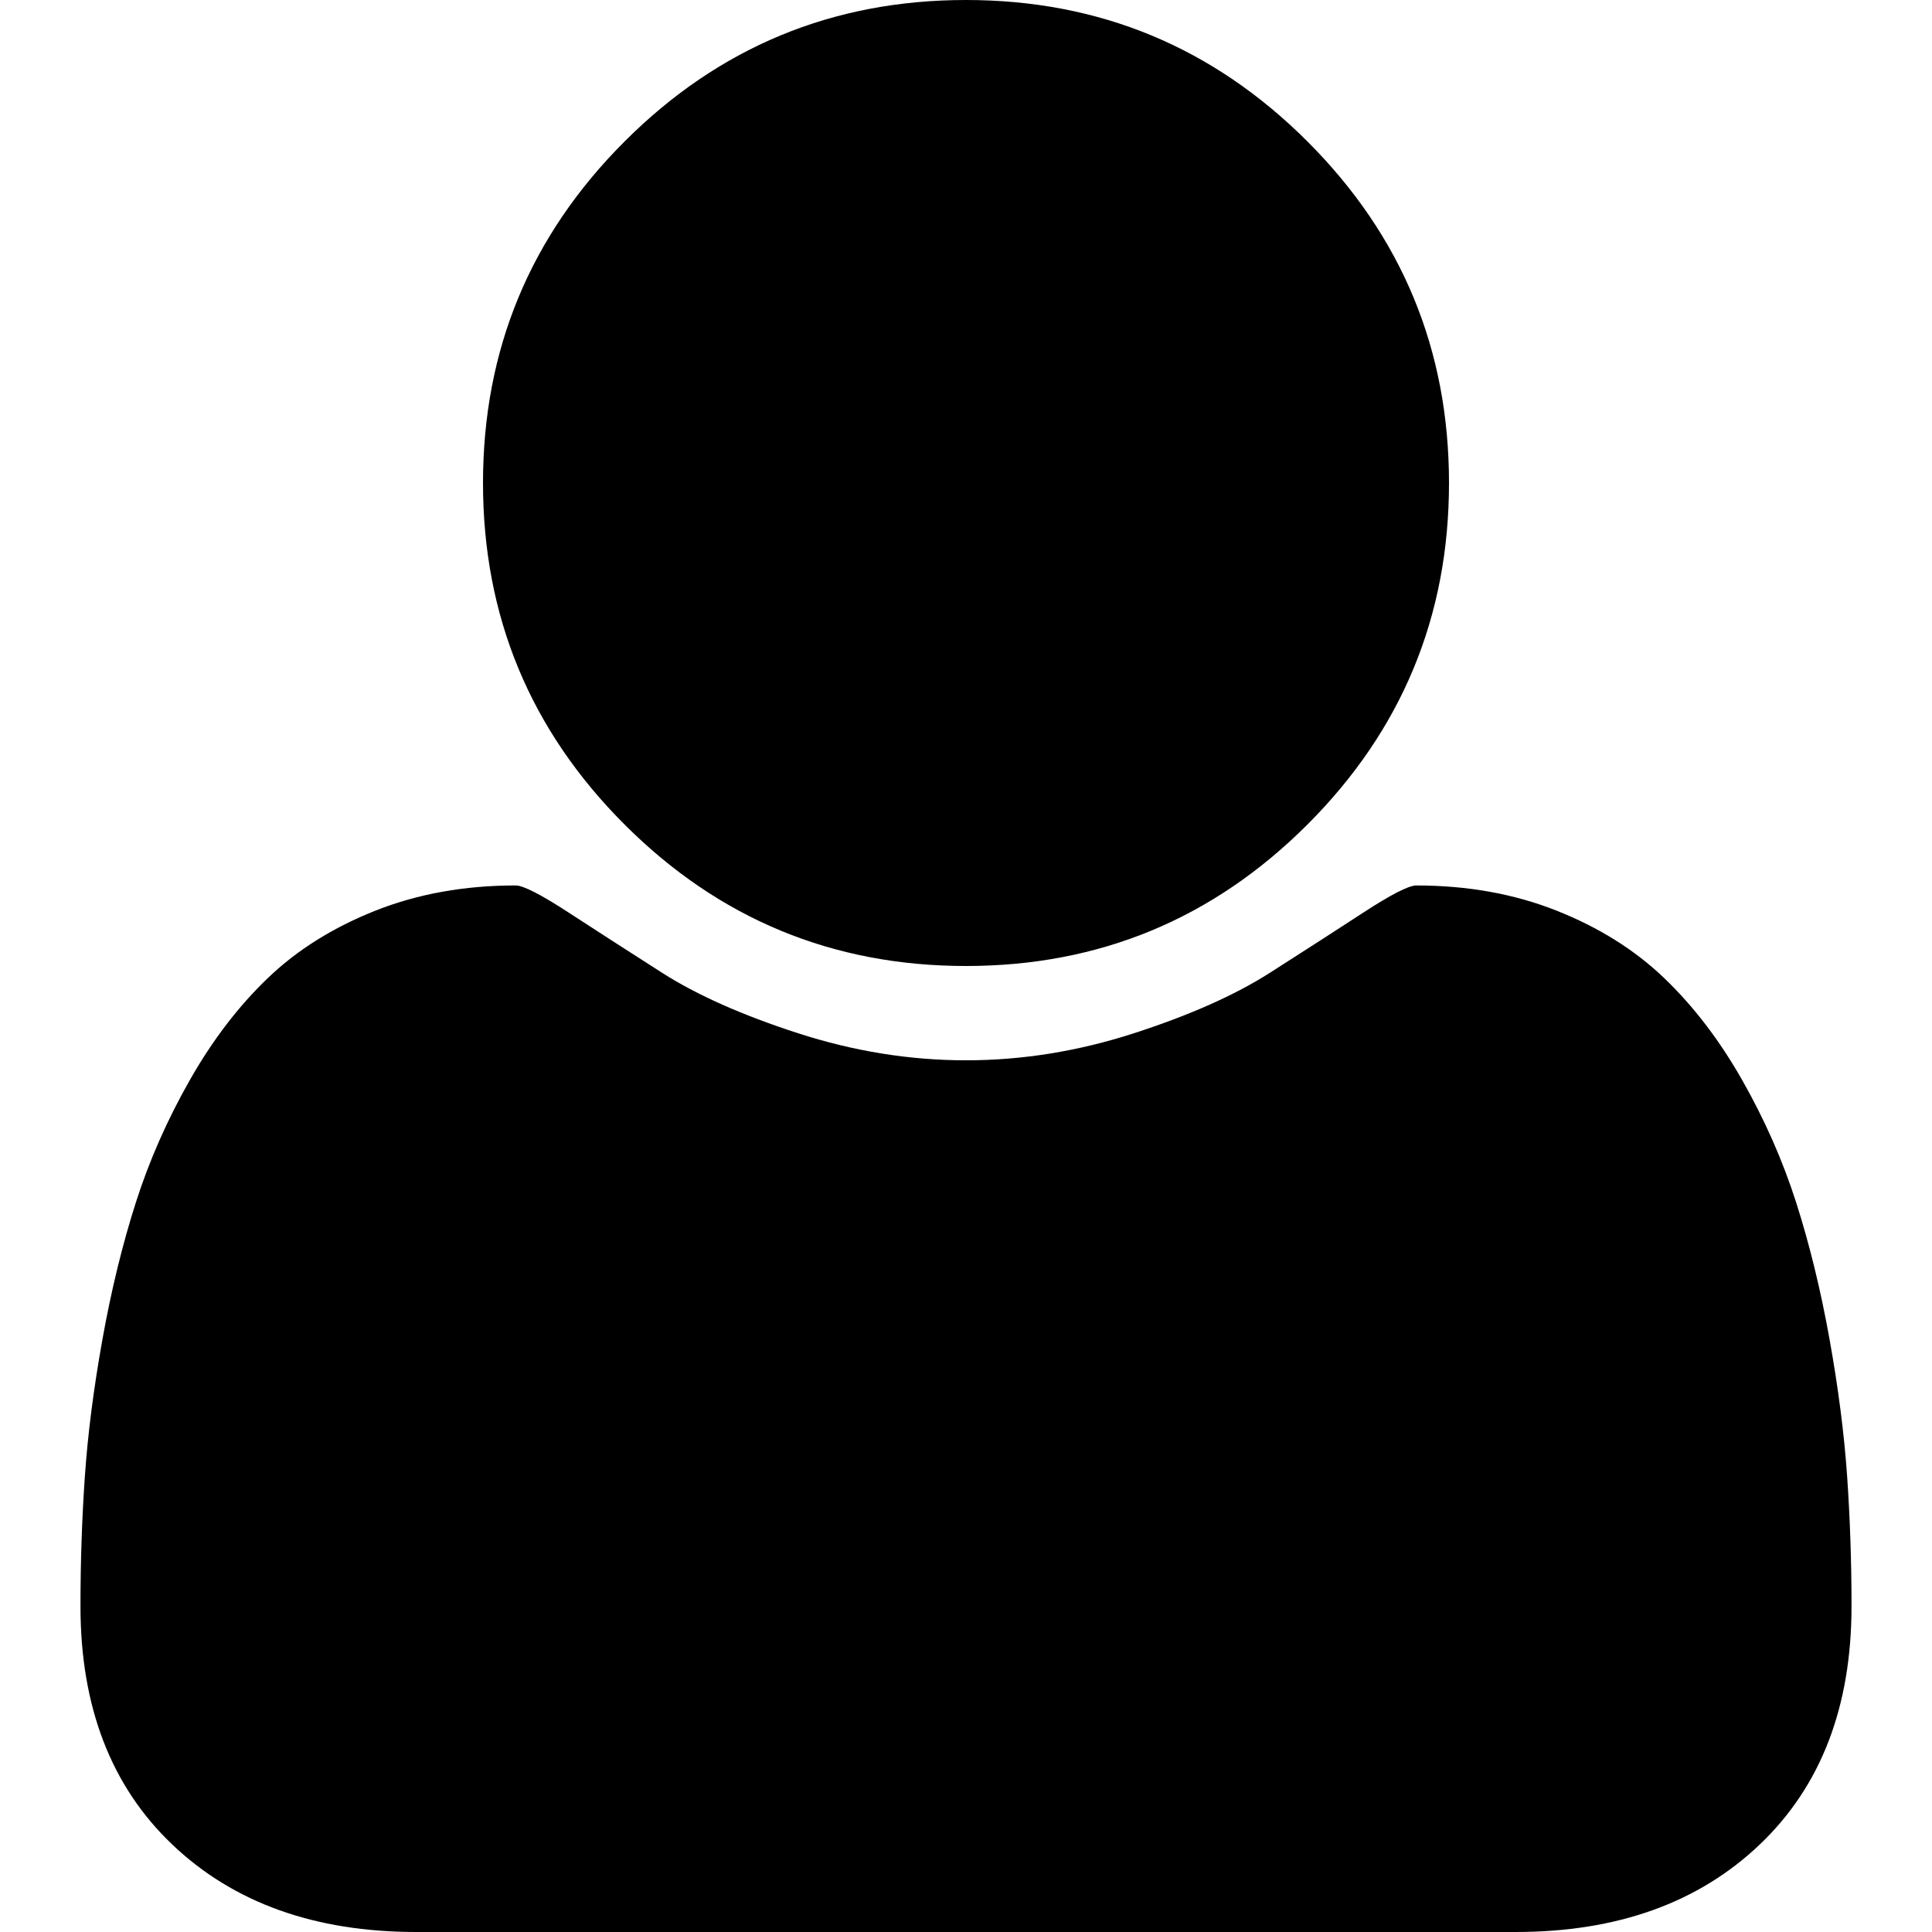 <?xml version="1.0" encoding="UTF-8" standalone="no"?>
<!-- Created with Inkscape (http://www.inkscape.org/) -->

<svg
   xmlns:dc="http://purl.org/dc/elements/1.1/"
   xmlns:cc="http://creativecommons.org/ns#"
   xmlns:rdf="http://www.w3.org/1999/02/22-rdf-syntax-ns#"
   xmlns:svg="http://www.w3.org/2000/svg"
   xmlns="http://www.w3.org/2000/svg"
   version="1.1"
   width="32"
   height="32"
   id="svg3251">
  <defs
     id="defs3253" />
  <g
     id="layer1">
    <path
       d="m 30.667,26.604 q 0,2.5 -1.521,3.948 Q 27.625,32 25.104,32 H 6.896 q -2.521,0 -4.042,-1.448 -1.521,-1.448 -1.521,-3.948 0,-1.104 0.073,-2.156 0.073,-1.052 0.292,-2.271 0.219,-1.219 0.552,-2.26 0.333,-1.042 0.896,-2.031 0.563,-0.99 1.292,-1.688 0.729,-0.698 1.781,-1.115 1.052,-0.417 2.323,-0.417 0.187,0 0.875,0.448 0.688,0.448 1.552,1 0.865,0.552 2.25,1 1.385,0.448 2.781,0.448 1.396,0 2.781,-0.448 1.385,-0.448 2.25,-1 0.865,-0.552 1.552,-1 0.688,-0.448 0.875,-0.448 1.271,0 2.323,0.417 1.052,0.417 1.781,1.115 0.729,0.698 1.292,1.688 0.563,0.99 0.896,2.031 0.333,1.042 0.552,2.26 0.219,1.219 0.292,2.271 0.073,1.052 0.073,2.156 z M 24,8 q 0,3.312 -2.344,5.656 -2.344,2.344 -5.656,2.344 -3.312,0 -5.656,-2.344 -2.344,-2.344 -2.344,-5.656 0,-3.312 2.344,-5.656 Q 12.687,-4.0003111e-5 16,0 q 3.312,2.9996889e-5 5.656,2.344 2.344,2.344 2.344,5.656 z"
       id="path257" />
  </g>
</svg>
